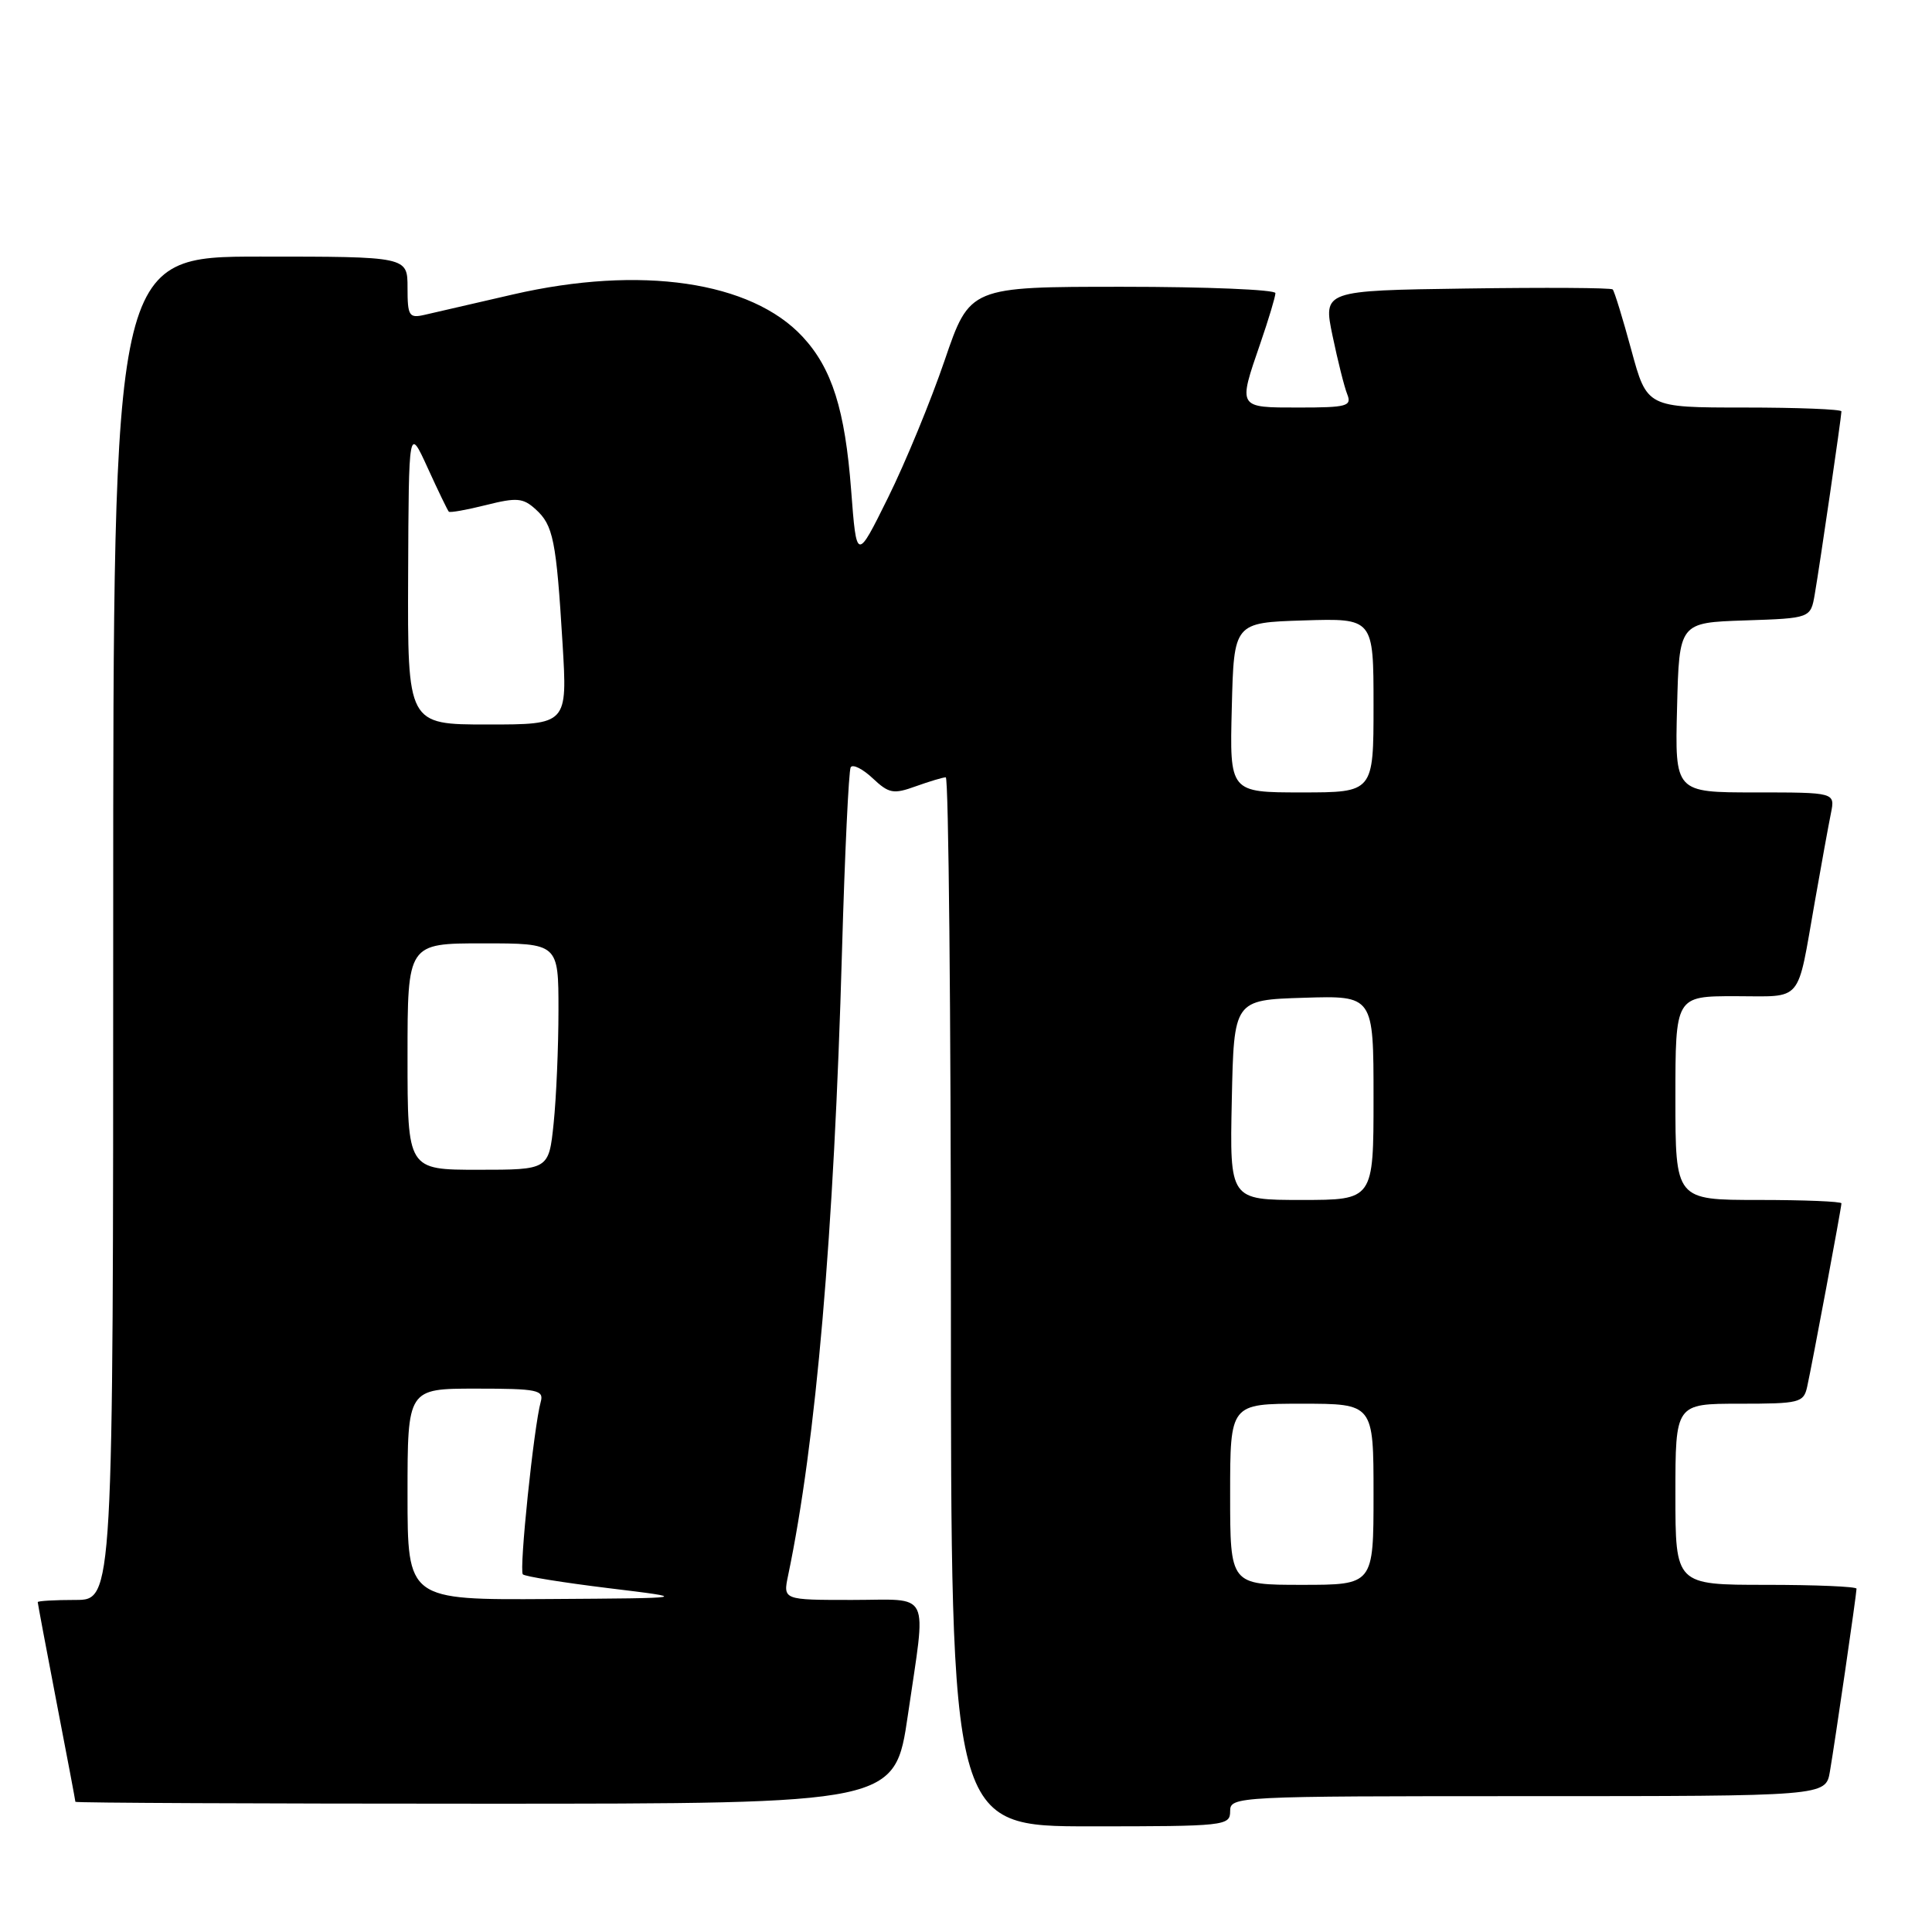 <?xml version="1.0" encoding="UTF-8" standalone="no"?>
<!DOCTYPE svg PUBLIC "-//W3C//DTD SVG 1.1//EN" "http://www.w3.org/Graphics/SVG/1.1/DTD/svg11.dtd" >
<svg xmlns="http://www.w3.org/2000/svg" xmlns:xlink="http://www.w3.org/1999/xlink" version="1.1" viewBox="0 0 256 256">
 <g >
 <path fill="currentColor"
d=" M 163.00 240.00 C 163.00 238.03 163.67 238.00 202.45 238.00 C 241.91 238.00 241.91 238.00 242.47 234.75 C 243.15 230.79 246.00 211.21 246.00 210.51 C 246.00 210.23 240.60 210.00 234.00 210.00 C 222.00 210.00 222.00 210.00 222.00 198.00 C 222.00 186.00 222.00 186.00 230.48 186.00 C 238.46 186.00 238.99 185.87 239.46 183.75 C 240.13 180.72 244.00 160.02 244.00 159.45 C 244.00 159.20 239.05 159.00 233.00 159.00 C 222.00 159.00 222.00 159.00 222.00 145.50 C 222.00 132.00 222.00 132.00 229.93 132.00 C 239.02 132.00 238.06 133.15 240.47 119.50 C 241.34 114.55 242.30 109.26 242.61 107.75 C 243.16 105.00 243.16 105.00 232.55 105.00 C 221.93 105.00 221.93 105.00 222.22 93.75 C 222.50 82.50 222.50 82.50 231.21 82.21 C 239.92 81.92 239.92 81.92 240.47 78.71 C 241.15 74.77 244.00 55.21 244.00 54.51 C 244.00 54.23 238.20 54.00 231.11 54.00 C 218.23 54.00 218.23 54.00 216.16 46.38 C 215.02 42.18 213.91 38.57 213.69 38.35 C 213.47 38.13 204.75 38.08 194.31 38.23 C 175.32 38.50 175.32 38.50 176.57 44.50 C 177.26 47.80 178.13 51.29 178.52 52.25 C 179.14 53.82 178.47 54.00 172.11 54.00 C 163.96 54.00 164.03 54.12 167.00 45.50 C 168.10 42.30 169.00 39.31 169.00 38.84 C 169.00 38.38 159.89 38.00 148.75 38.00 C 128.50 38.00 128.50 38.00 125.17 47.75 C 123.34 53.11 119.97 61.30 117.67 65.94 C 113.50 74.37 113.50 74.37 112.78 64.94 C 111.97 54.28 110.24 48.81 106.35 44.62 C 99.53 37.27 84.88 35.13 68.00 39.01 C 62.77 40.21 57.49 41.43 56.25 41.72 C 54.20 42.19 54.00 41.87 54.00 38.12 C 54.00 34.00 54.00 34.00 34.50 34.00 C 15.00 34.00 15.00 34.00 15.00 123.00 C 15.00 212.00 15.00 212.00 10.00 212.00 C 7.25 212.00 5.00 212.13 5.00 212.29 C 5.00 212.45 6.12 218.42 7.49 225.54 C 8.87 232.67 9.99 238.61 9.99 238.75 C 10.00 238.89 34.43 239.00 64.29 239.00 C 118.58 239.00 118.58 239.00 120.30 227.25 C 122.75 210.40 123.53 212.00 112.88 212.00 C 103.75 212.00 103.75 212.00 104.43 208.75 C 108.13 191.06 110.51 163.51 111.57 126.00 C 111.94 113.07 112.46 102.13 112.72 101.67 C 112.99 101.22 114.30 101.87 115.63 103.12 C 117.79 105.15 118.38 105.26 121.34 104.19 C 123.16 103.54 124.95 103.00 125.32 103.00 C 125.69 103.00 126.00 134.27 126.00 172.50 C 126.00 242.00 126.00 242.00 144.50 242.00 C 162.33 242.00 163.00 241.93 163.00 240.00 Z  M 54.00 198.00 C 54.00 184.00 54.00 184.00 63.07 184.00 C 71.22 184.00 72.09 184.18 71.65 185.75 C 70.74 189.01 68.76 208.09 69.28 208.61 C 69.56 208.89 74.67 209.71 80.64 210.44 C 91.50 211.76 91.50 211.76 72.75 211.88 C 54.00 212.00 54.00 212.00 54.00 198.00 Z  M 163.00 198.00 C 163.00 186.00 163.00 186.00 172.50 186.00 C 182.00 186.00 182.00 186.00 182.00 198.00 C 182.00 210.00 182.00 210.00 172.50 210.00 C 163.00 210.00 163.00 210.00 163.00 198.00 Z  M 163.22 145.75 C 163.50 132.50 163.50 132.50 172.75 132.21 C 182.00 131.92 182.00 131.92 182.00 145.46 C 182.00 159.00 182.00 159.00 172.47 159.00 C 162.94 159.00 162.94 159.00 163.22 145.75 Z  M 54.00 140.00 C 54.00 125.00 54.00 125.00 64.00 125.00 C 74.00 125.00 74.00 125.00 74.00 133.85 C 74.00 138.72 73.71 145.47 73.36 148.85 C 72.72 155.00 72.72 155.00 63.36 155.00 C 54.00 155.00 54.00 155.00 54.00 140.00 Z  M 163.22 93.75 C 163.50 82.50 163.50 82.50 172.75 82.21 C 182.00 81.92 182.00 81.92 182.00 93.46 C 182.00 105.00 182.00 105.00 172.47 105.00 C 162.93 105.00 162.93 105.00 163.22 93.75 Z  M 54.08 76.25 C 54.16 56.50 54.16 56.50 56.67 62.00 C 58.05 65.03 59.31 67.63 59.47 67.80 C 59.63 67.96 61.85 67.56 64.41 66.92 C 68.47 65.90 69.31 65.97 70.97 67.48 C 73.31 69.59 73.71 71.57 74.54 85.25 C 75.19 96.00 75.19 96.00 64.60 96.00 C 54.00 96.00 54.00 96.00 54.08 76.25 Z "/>
</g>
</svg>